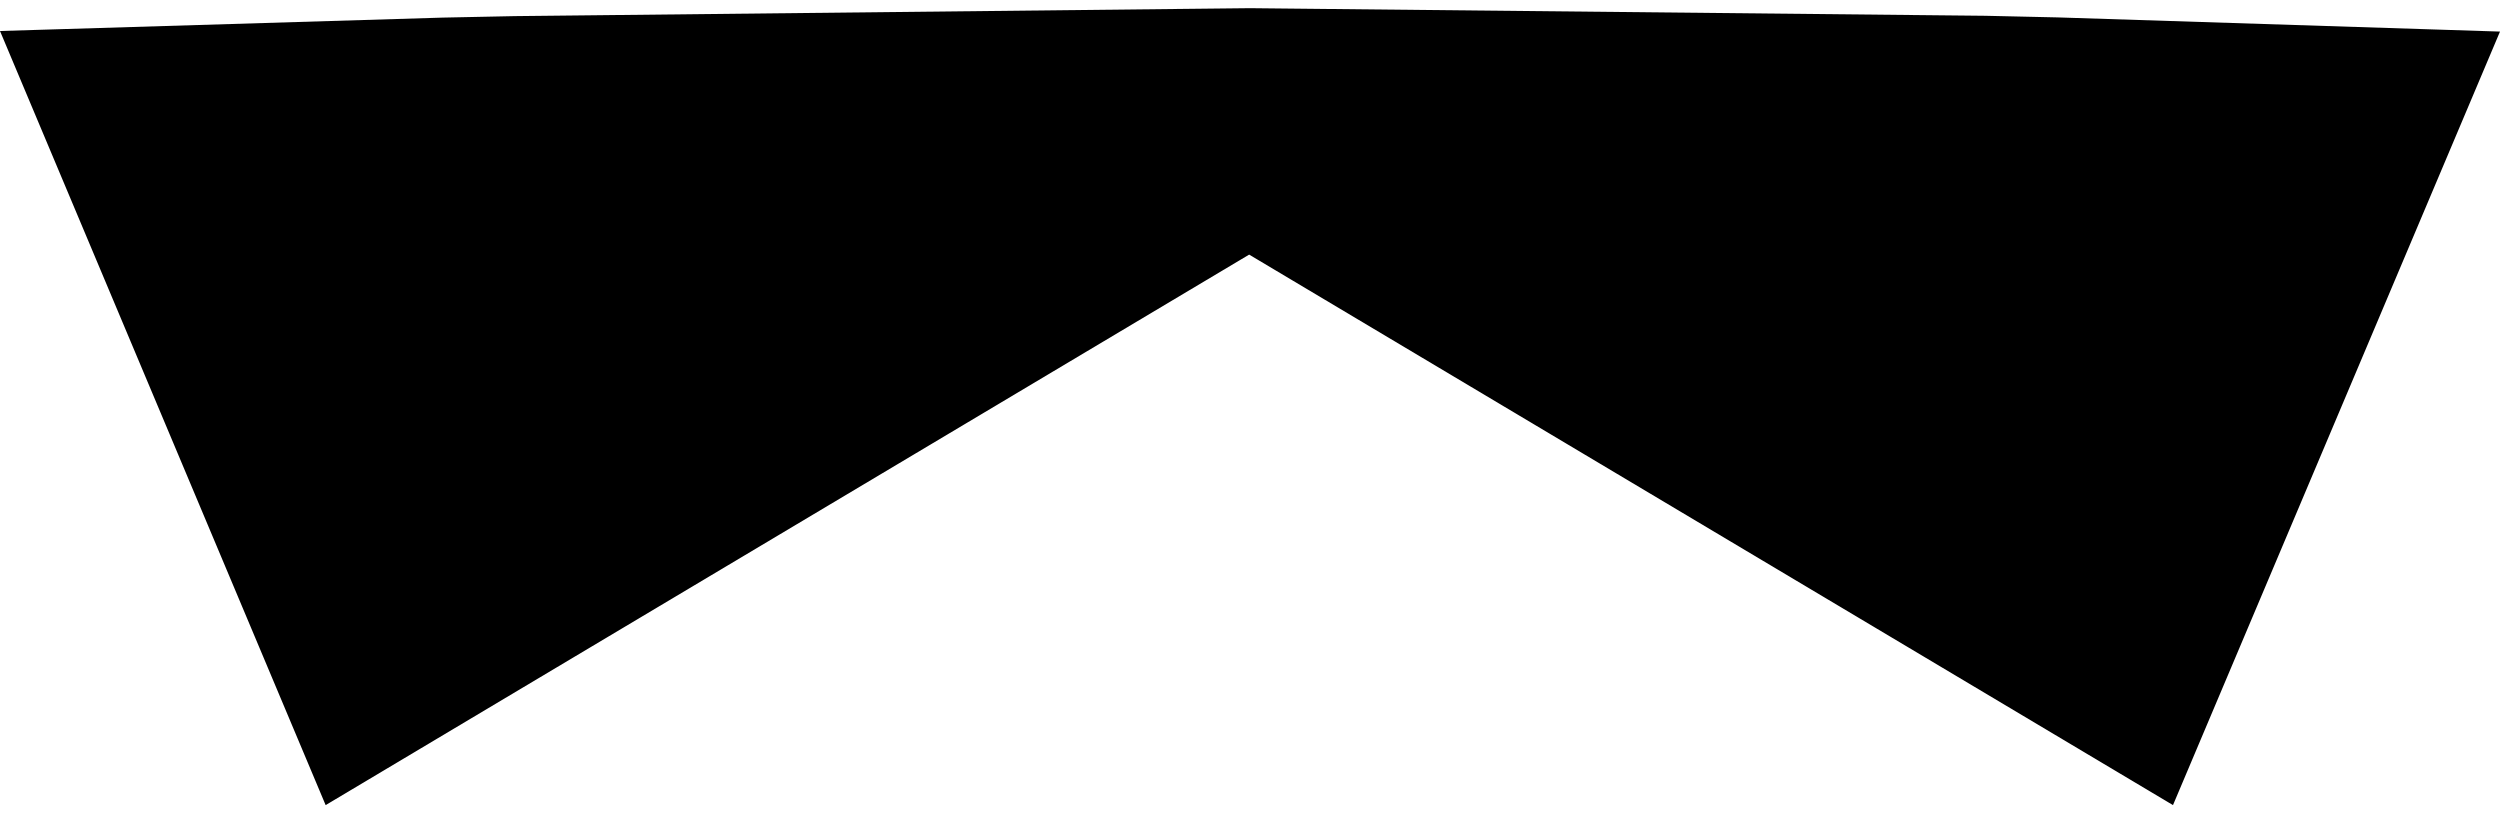 <?xml version="1.0" encoding="utf-8"?>
<!-- Generator: Adobe Illustrator 23.0.1, SVG Export Plug-In . SVG Version: 6.00 Build 0)  -->
<svg version="1.1" id="Layer_1" xmlns="http://www.w3.org/2000/svg" xmlns:xlink="http://www.w3.org/1999/xlink" x="0px" y="0px"
	 viewBox="0 0 1929.27 631.64" style="enable-background:new 0 0 1929.27 631.64;" xml:space="preserve">
<polygon points="251.3,621.31 963.98,196.48 1676.91,621.31 1929.27,24.37 1587.84,13.43 1532.03,12.18 964.64,6.31
	397.26,12.44 341.45,13.59 42.66,22.63 0,23.92 "/>
</svg>
